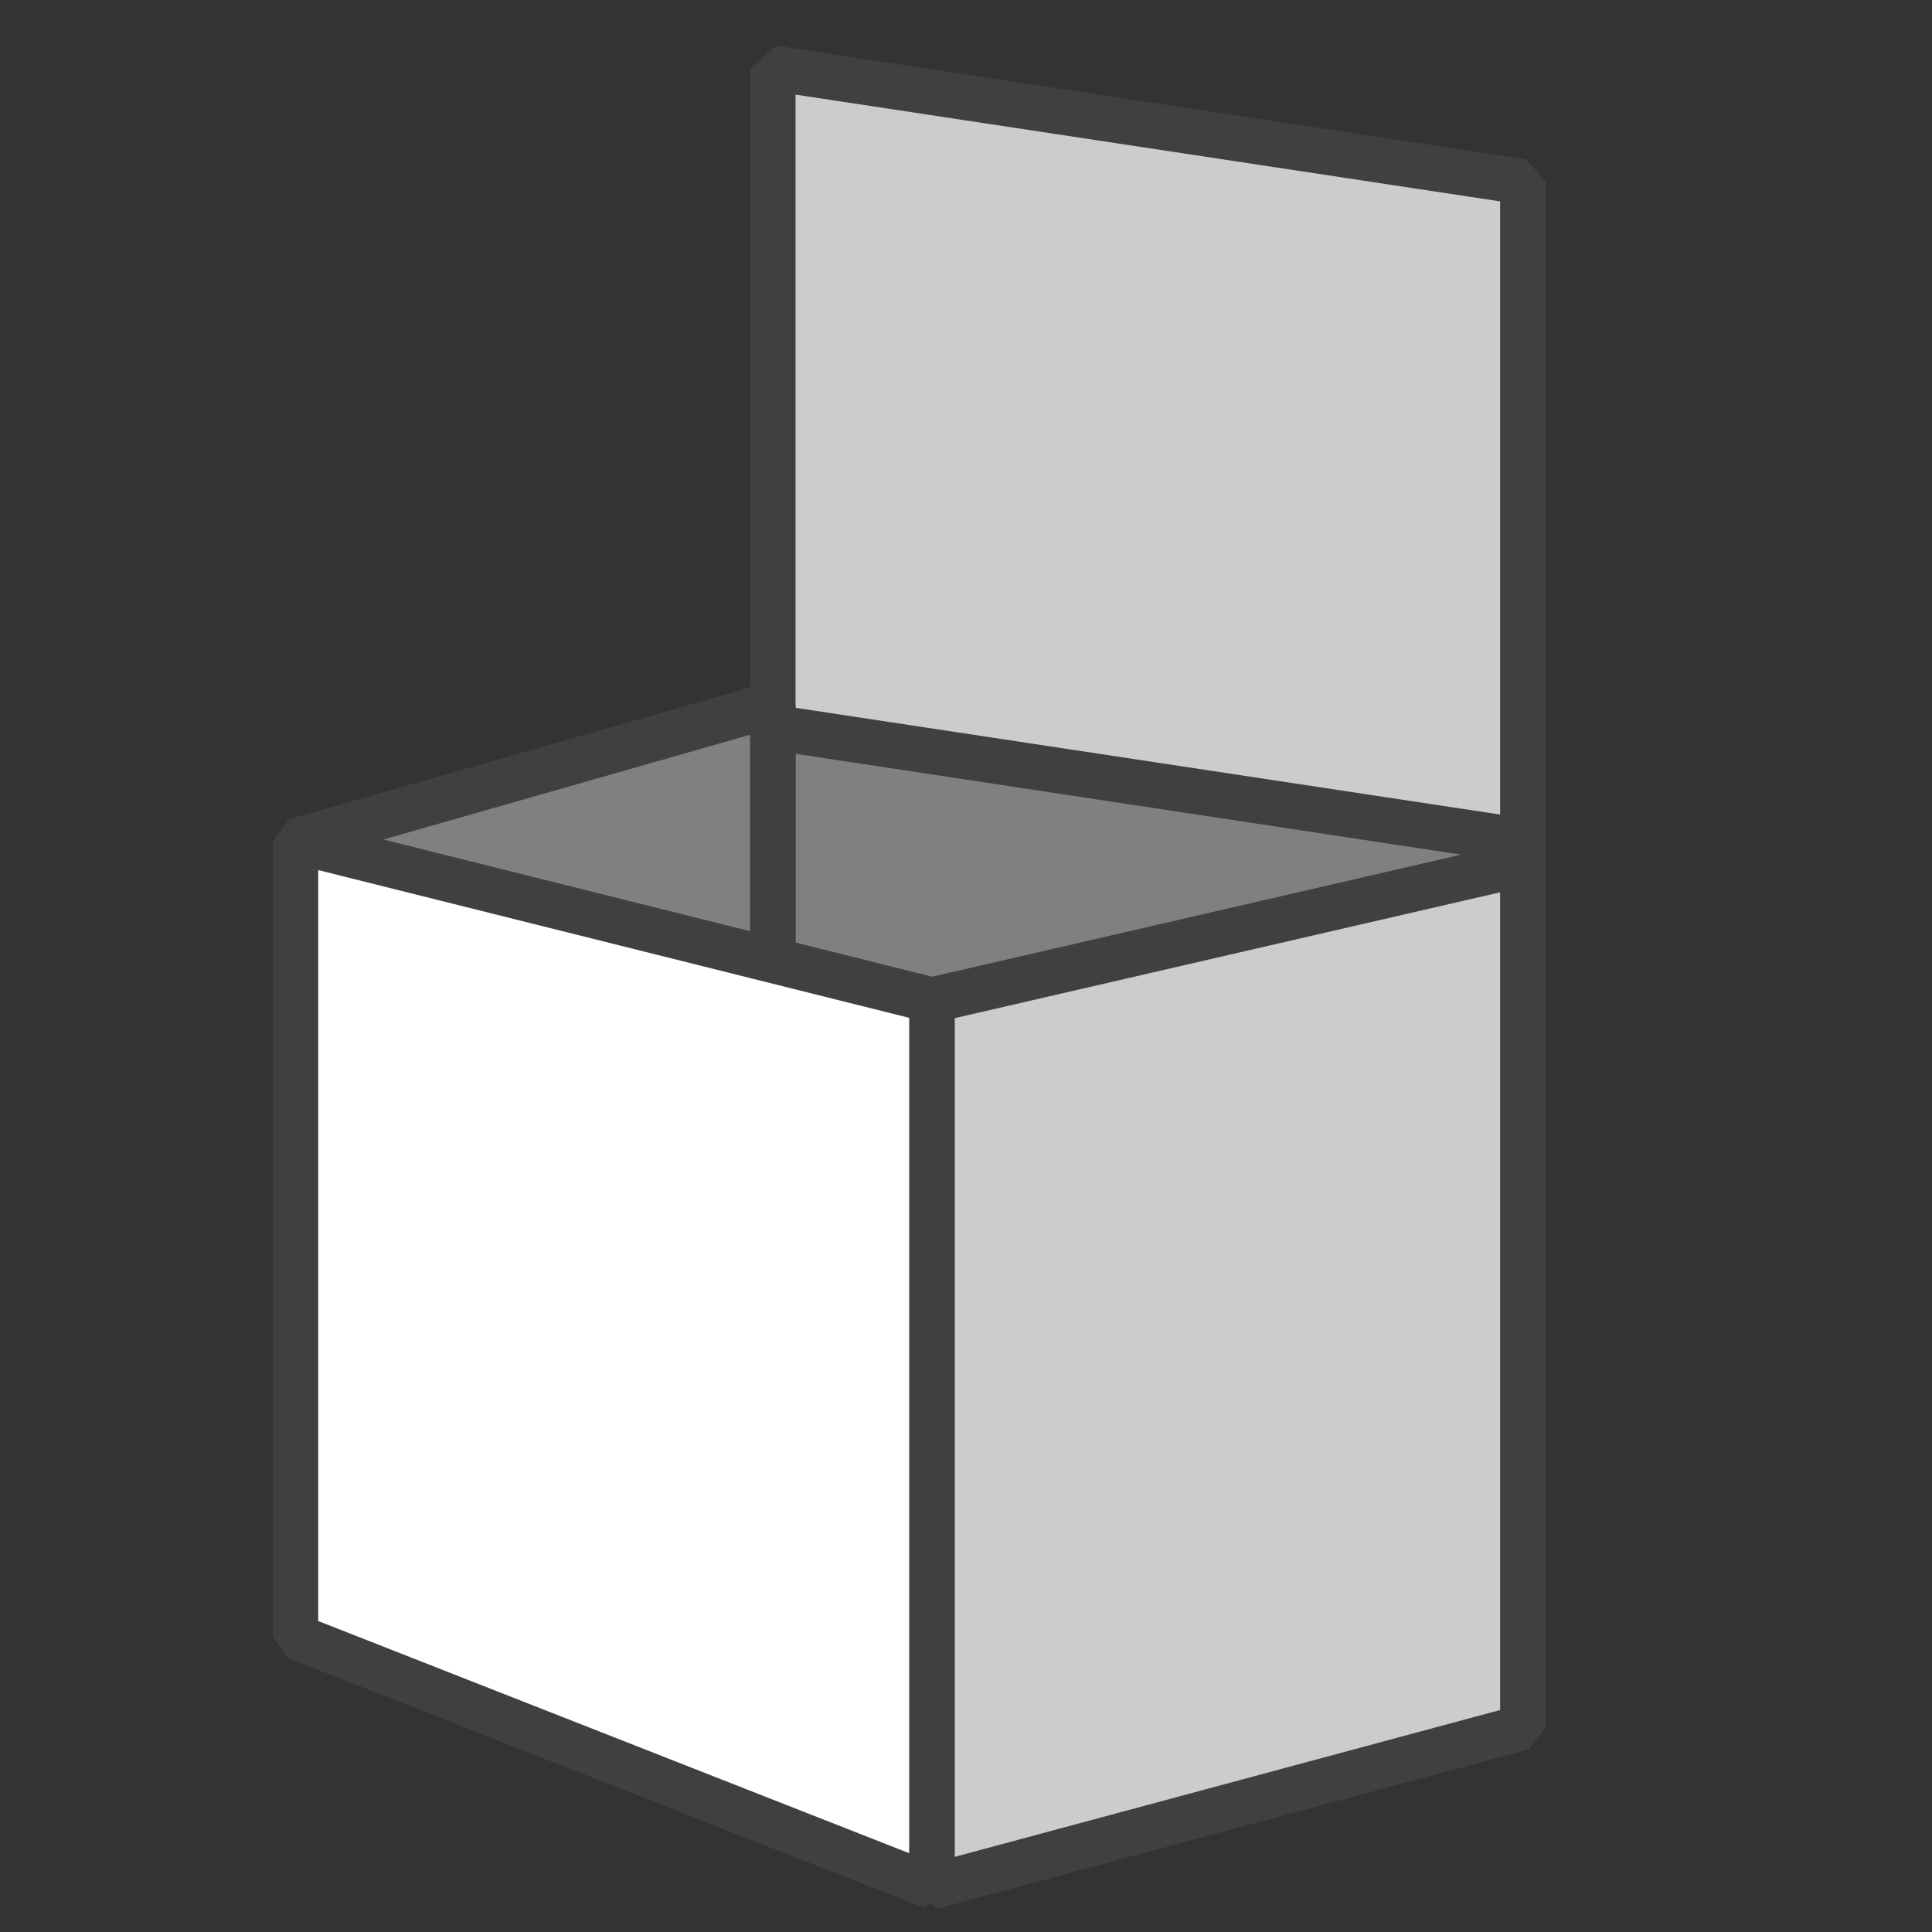 <svg height="32" viewBox="0 0 8.5 8.5" width="32" xmlns="http://www.w3.org/2000/svg"><rect x="0" y="0" width="8.5" height="8.5" fill="#333333" stroke="none"/><g fill-rule="evenodd" stroke="#404040" stroke-linecap="round" stroke-linejoin="bevel" stroke-width=".2" transform="translate(-25.8 -25.3)"><path d="m29.2 25.6 3.3.5v4l-3.3-1z" fill="#ccc"/><path d="m29.2 28.5 3.3.5v3.9l-3.3-.9z" fill="#808080"/><path d="m27.1 29 .1 3.4h2v-4z" fill="#808080"/><path d="m29.9 29.7v3.9l2.6-.7v-3.8z" fill="#ccc"/><path d="m27.1 29 2.8.7v3.9l-2.8-1.1z" fill="#fff"/></g></svg>